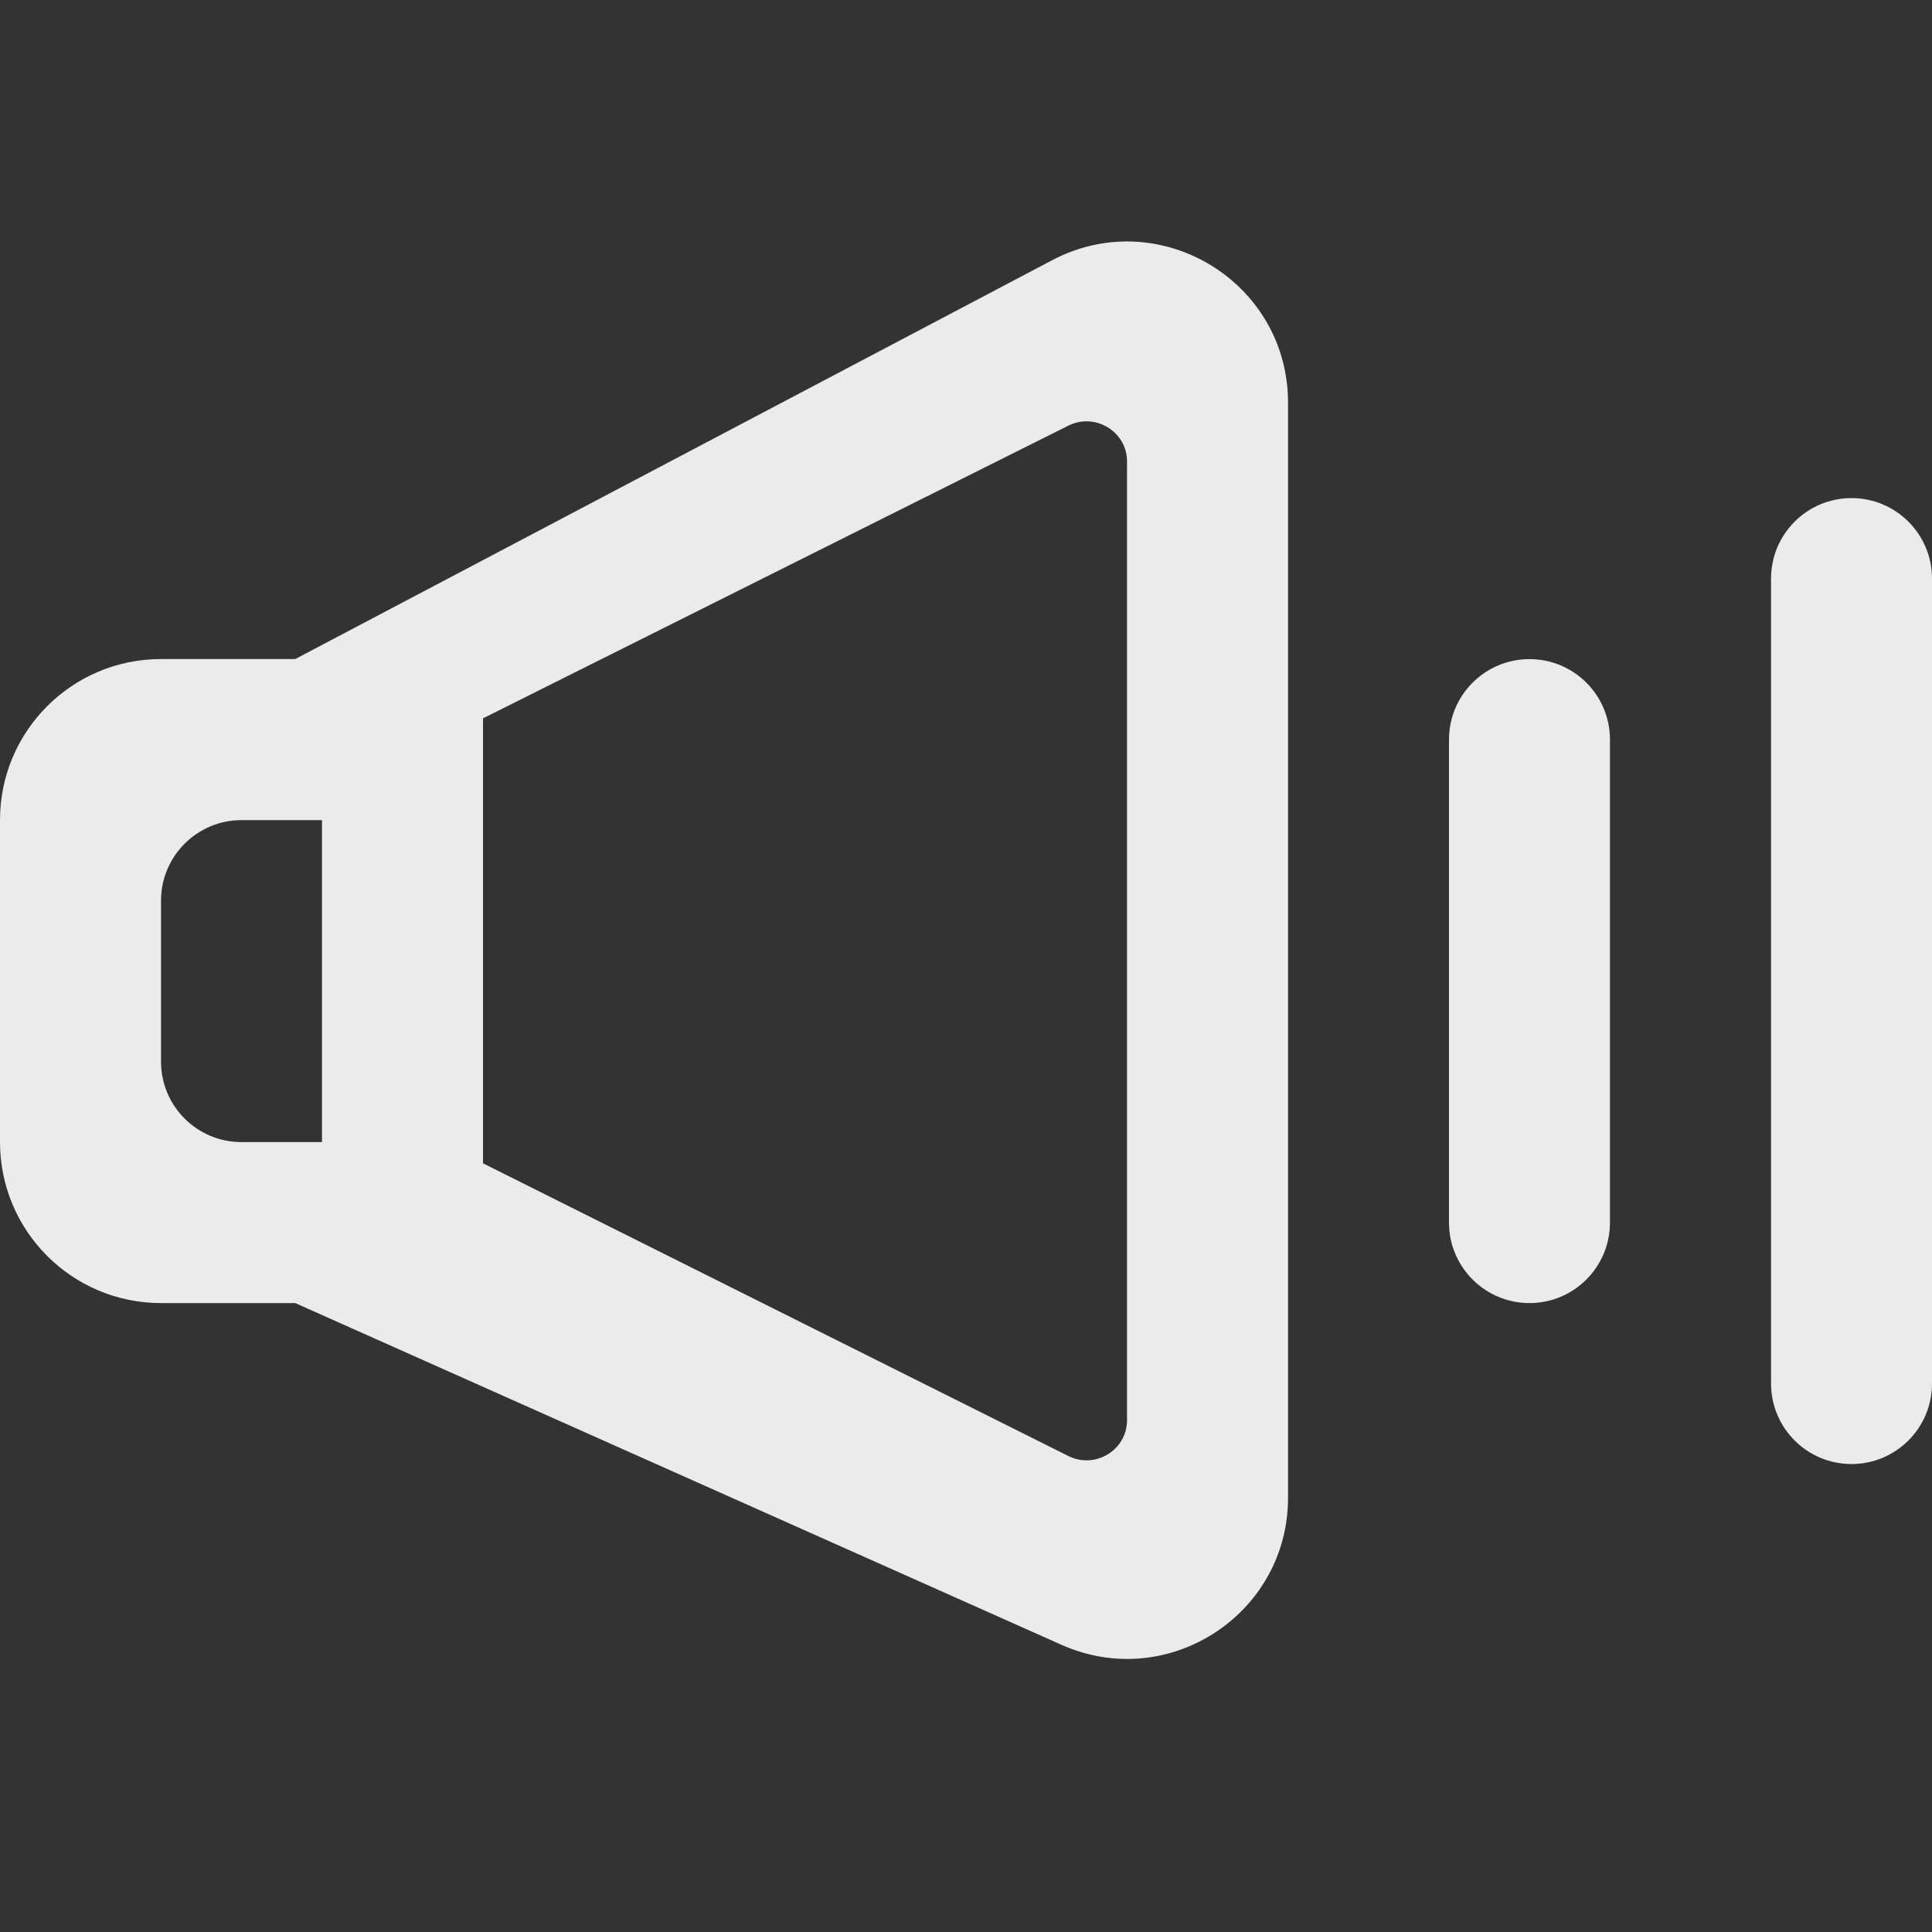 <!-- Generated by IcoMoon.io -->
<svg version="1.1" xmlns="http://www.w3.org/2000/svg" width="32" height="32" viewBox="0 0 32 32">
<rect x="0" y="0" width="32" height="32" fill="#333333" stroke="none"/>
<title>as-volume_medium-</title>
<path fill="#ebebeb" d="M30.667 8.25c0.736 0 1.333 0.597 1.333 1.333v13.333c0 0.736-0.597 1.333-1.333 1.333s-1.333-0.597-1.333-1.333v-13.333c0-0.736 0.597-1.333 1.333-1.333zM24 20.25v-8c0-0.736 0.597-1.333 1.333-1.333s1.333 0.597 1.333 1.333v8c0 0.736-0.597 1.333-1.333 1.333s-1.333-0.597-1.333-1.333zM5.333 18.917h-1.333c-0.736 0-1.333-0.597-1.333-1.333v-2.667c0-0.736 0.597-1.333 1.333-1.333h1.333v5.333zM8 11.898c3.556-1.779 6.357-3.179 9.695-4.848 0.444-0.221 0.972 0.097 0.972 0.593v15.88c0 0.496-0.528 0.815-0.972 0.593-3.336-1.669-6.139-3.071-9.695-4.848v-7.371zM0 13.583v5.333c0 1.473 1.193 2.667 2.667 2.667h2.223l12.691 5.66c1.764 0.787 3.753-0.504 3.753-2.436v-18.137c0-2.008-2.135-3.295-3.909-2.359l-12.535 6.605h-2.223c-1.473 0-2.667 1.193-2.667 2.667z"></path>
</svg>
